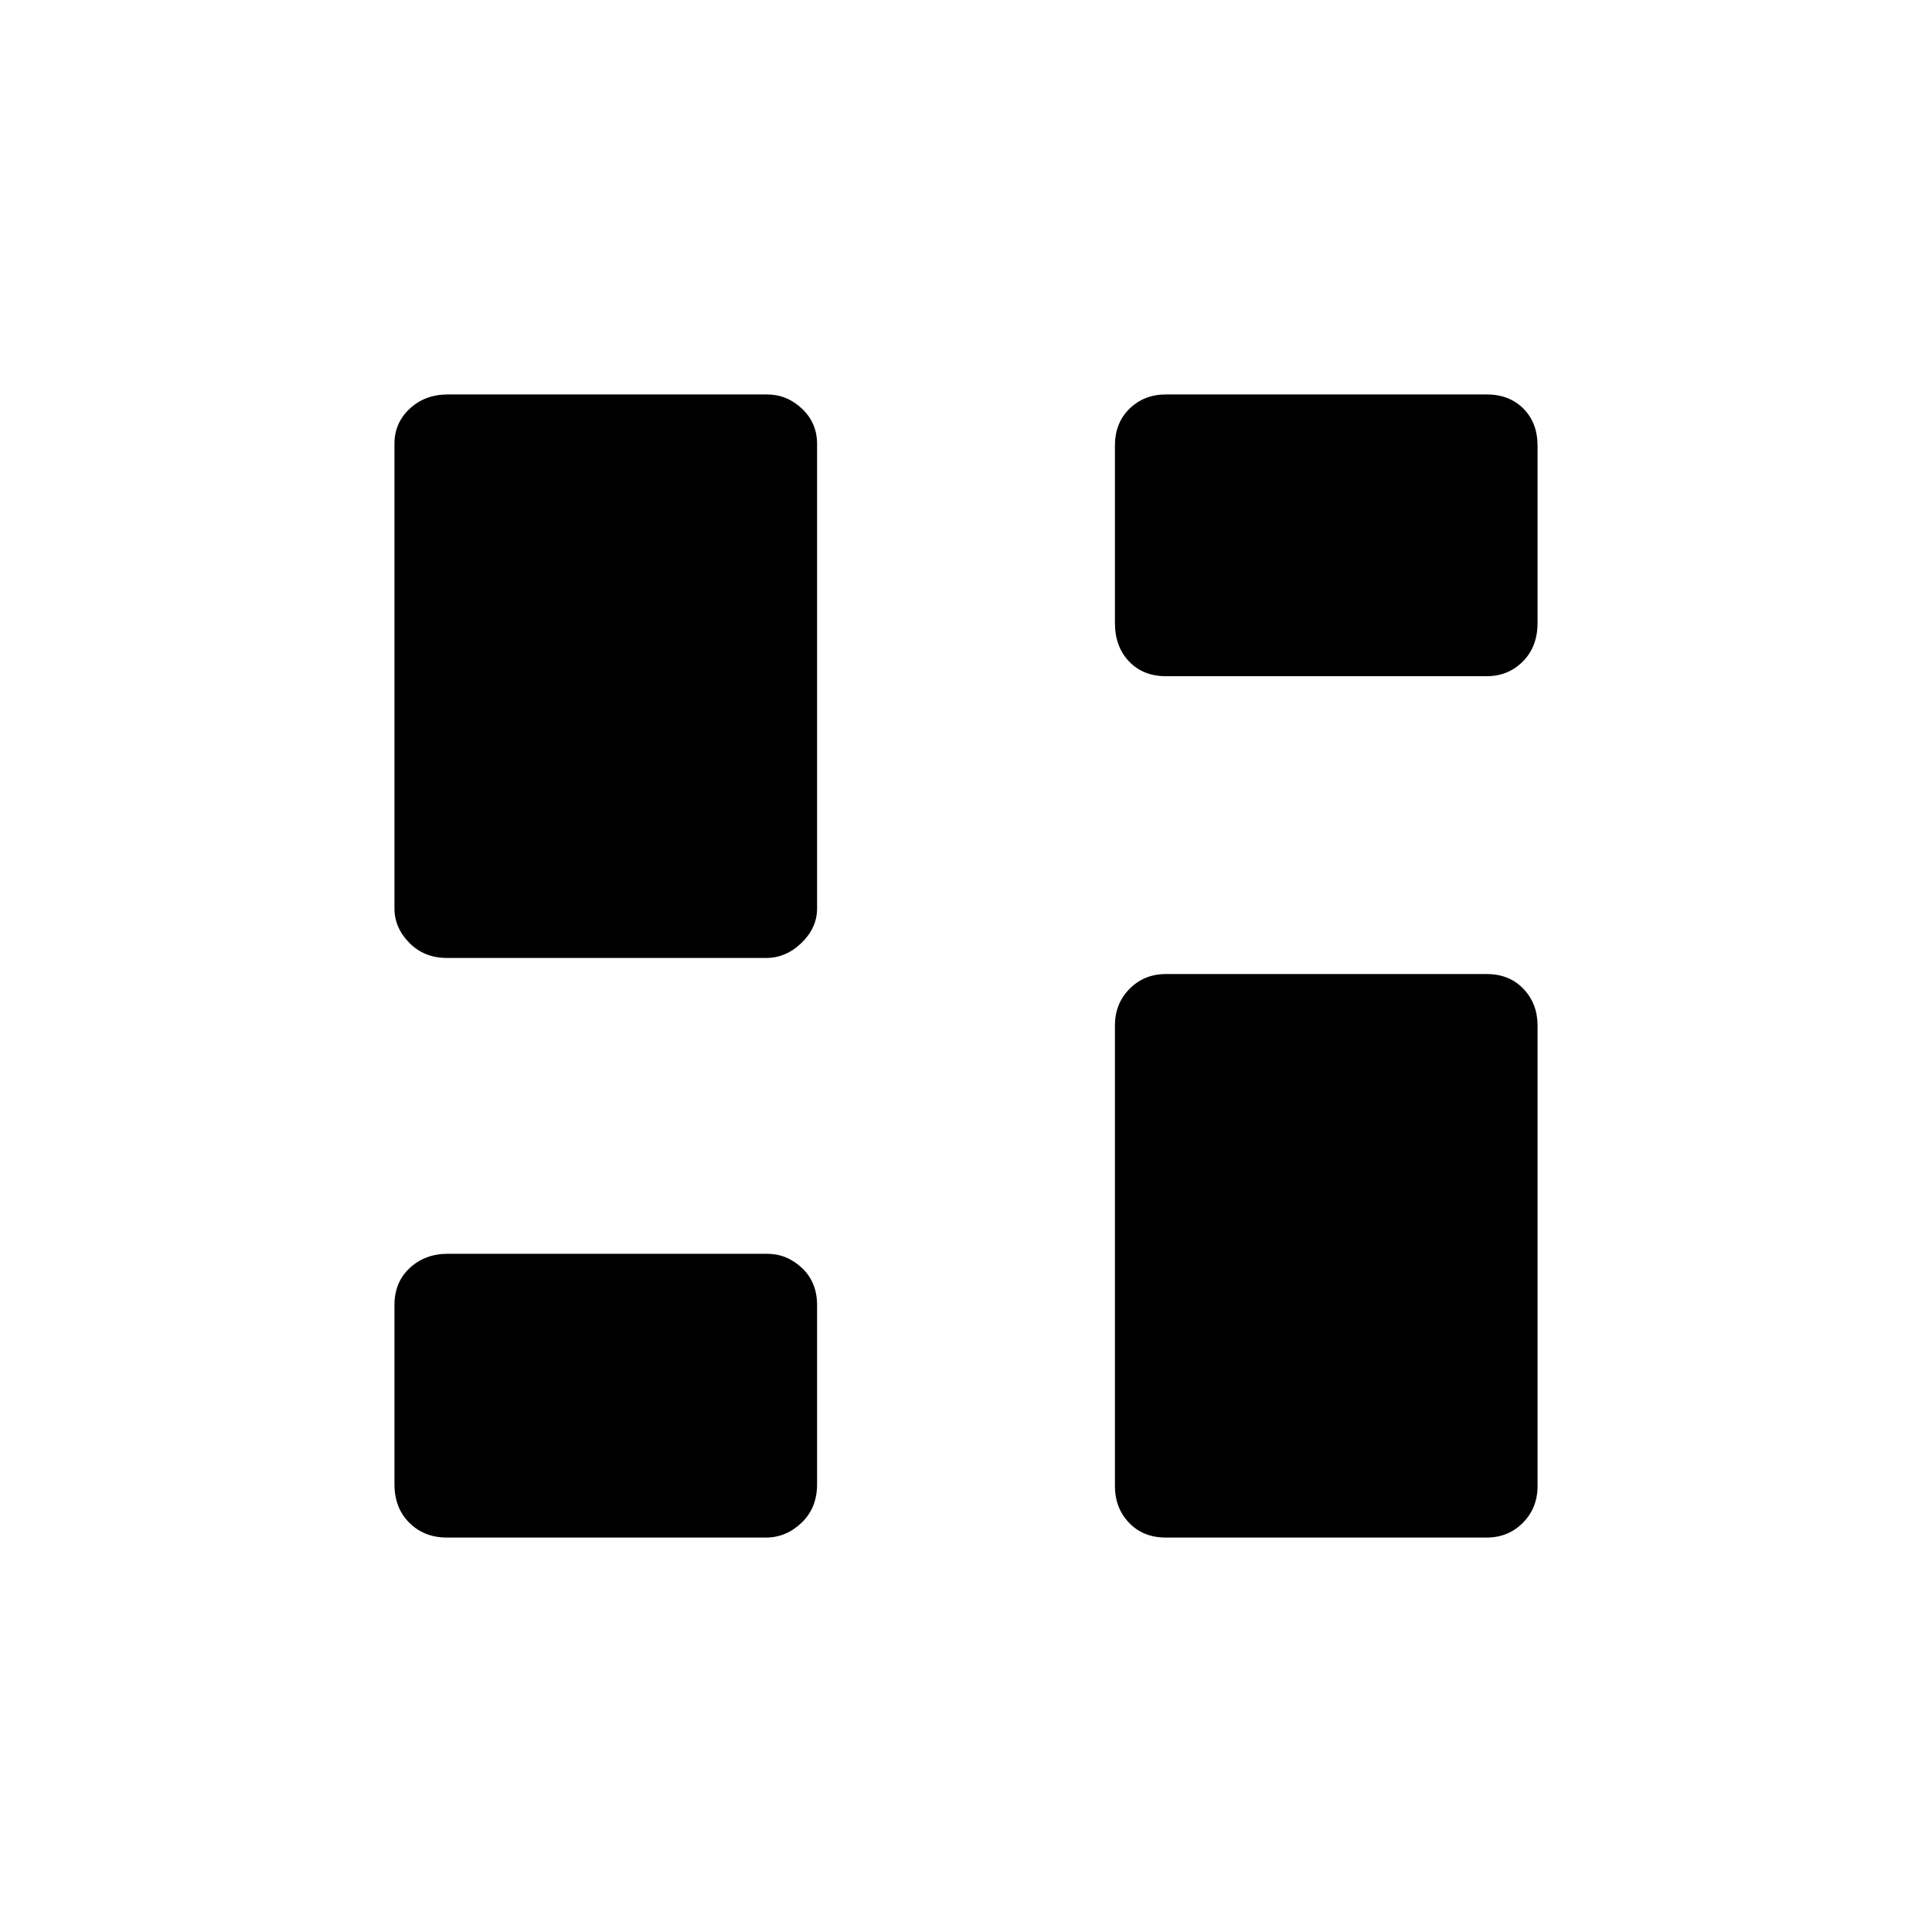 <svg xmlns="http://www.w3.org/2000/svg" height="20" viewBox="0 -960 960 960" width="20"><path d="M579.29-624Q568-624 561-631.35t-7-19.14v-88.02q0-11.37 7.27-18.43 7.28-7.06 18.03-7.06h159.41q11.29 0 18.29 7.06t7 18.43v88.02q0 11.79-7.27 19.14-7.28 7.35-18.03 7.35H579.29ZM222.02-484q-11.24 0-18.63-7.51-7.39-7.51-7.39-17.09v-230.82q0-10.46 7.6-17.52 7.61-7.06 18.85-7.06h158.67q9.88 0 17.38 7.07 7.5 7.08 7.5 17.53v230.82q0 9.58-7.71 17.08-7.71 7.5-17.59 7.5H222.02Zm357.27 288Q568-196 561-203.36t-7-18.24v-228.82q0-10.88 7.27-18.23 7.28-7.35 18.03-7.35h159.41q11.29 0 18.29 7.36t7 18.24v228.82q0 10.88-7.27 18.23-7.28 7.35-18.03 7.35H579.29Zm-357.27 0q-11.24 0-18.63-7.35-7.39-7.35-7.39-19.14v-89.02q0-11.37 7.6-18.43 7.61-7.06 18.85-7.06h158.67q9.88 0 17.38 7.06 7.5 7.06 7.5 18.43v89.02q0 11.79-7.71 19.14-7.71 7.35-17.59 7.35H222.02Z"/></svg>
